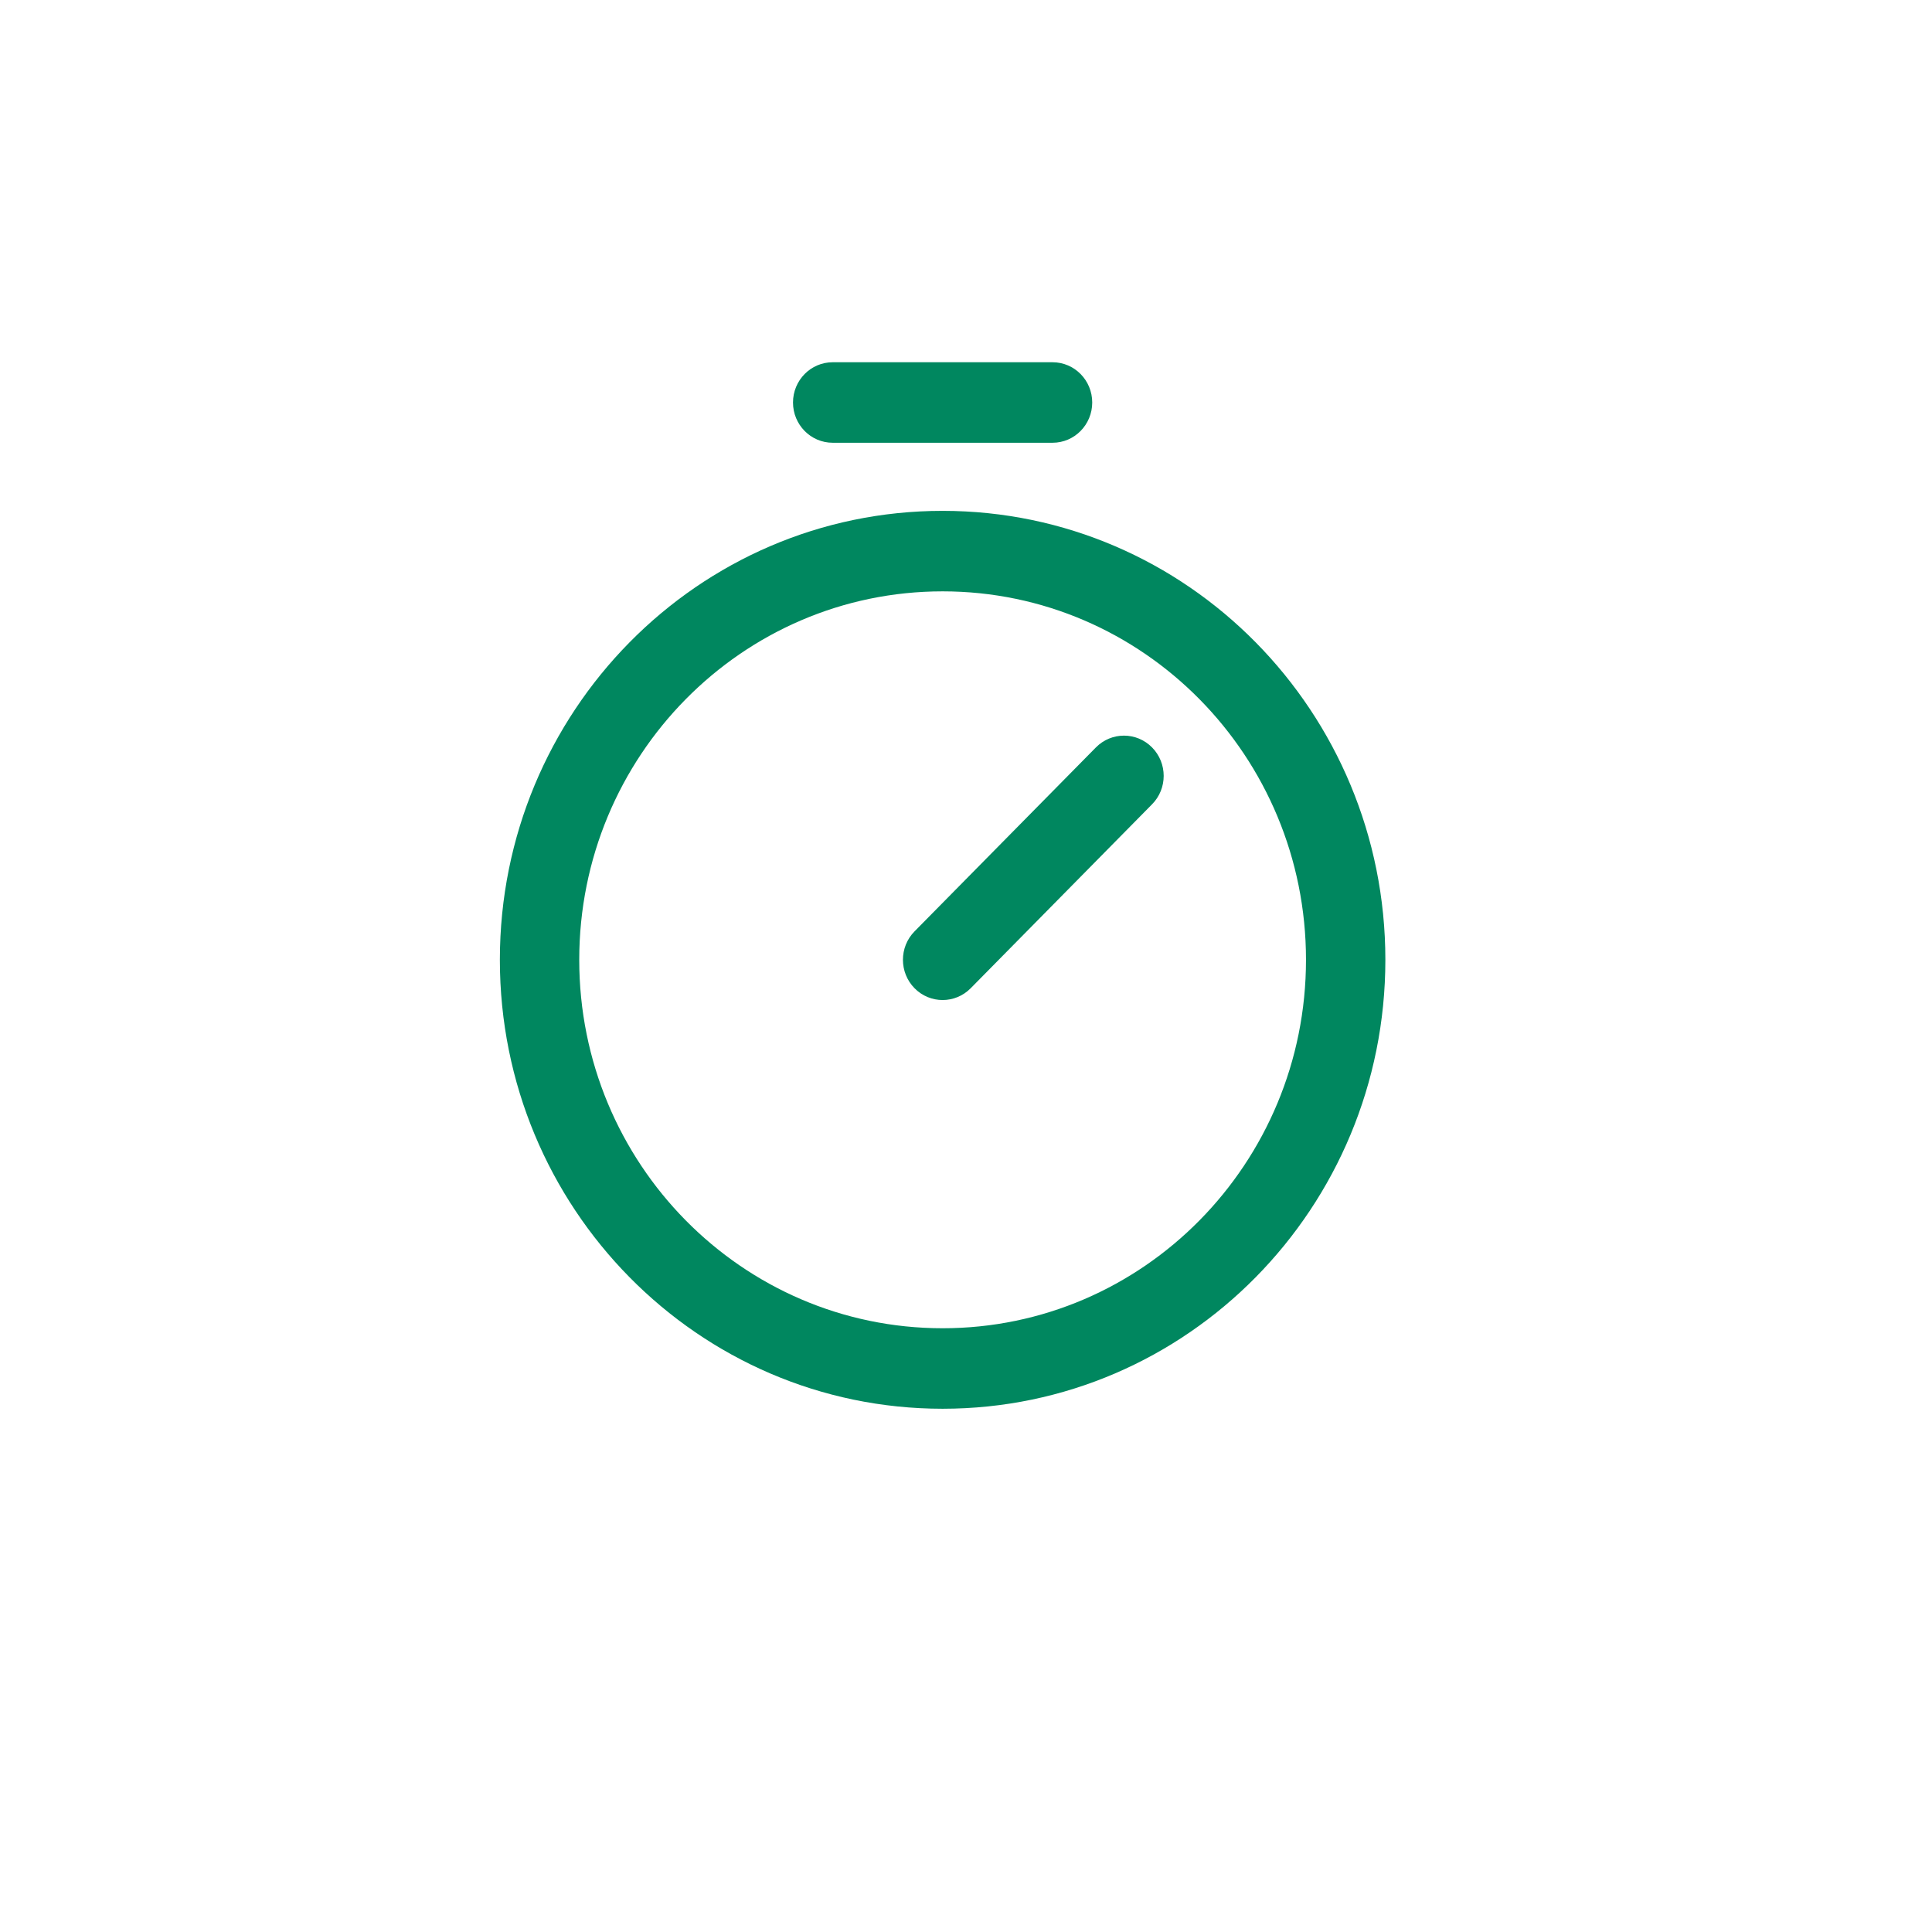 <svg width="48" height="48" viewBox="0 0 48 48" fill="#00875f" xmlns="http://www.w3.org/2000/svg">
<path fill-rule="evenodd" clip-rule="evenodd" d="M19.702 10C19.702 9.448 20.143 9 20.688 9H26.15C26.695 9 27.136 9.448 27.136 10C27.136 10.552 26.695 11 26.15 11H20.688C20.143 11 19.702 10.552 19.702 10ZM23.419 14.692C18.433 14.692 14.391 18.791 14.391 23.846C14.391 28.902 18.433 33 23.419 33C28.405 33 32.447 28.902 32.447 23.846C32.447 18.791 28.405 14.692 23.419 14.692ZM12.419 23.846C12.419 17.686 17.344 12.692 23.419 12.692C29.494 12.692 34.419 17.686 34.419 23.846C34.419 30.006 29.494 35 23.419 35C17.344 35 12.419 30.006 12.419 23.846ZM28.622 18.569C29.008 18.96 29.008 19.593 28.622 19.983L24.116 24.553C23.731 24.943 23.107 24.943 22.722 24.553C22.337 24.162 22.337 23.529 22.722 23.139L27.228 18.569C27.613 18.179 28.237 18.179 28.622 18.569Z" fill="#00875F"/>
</svg>
